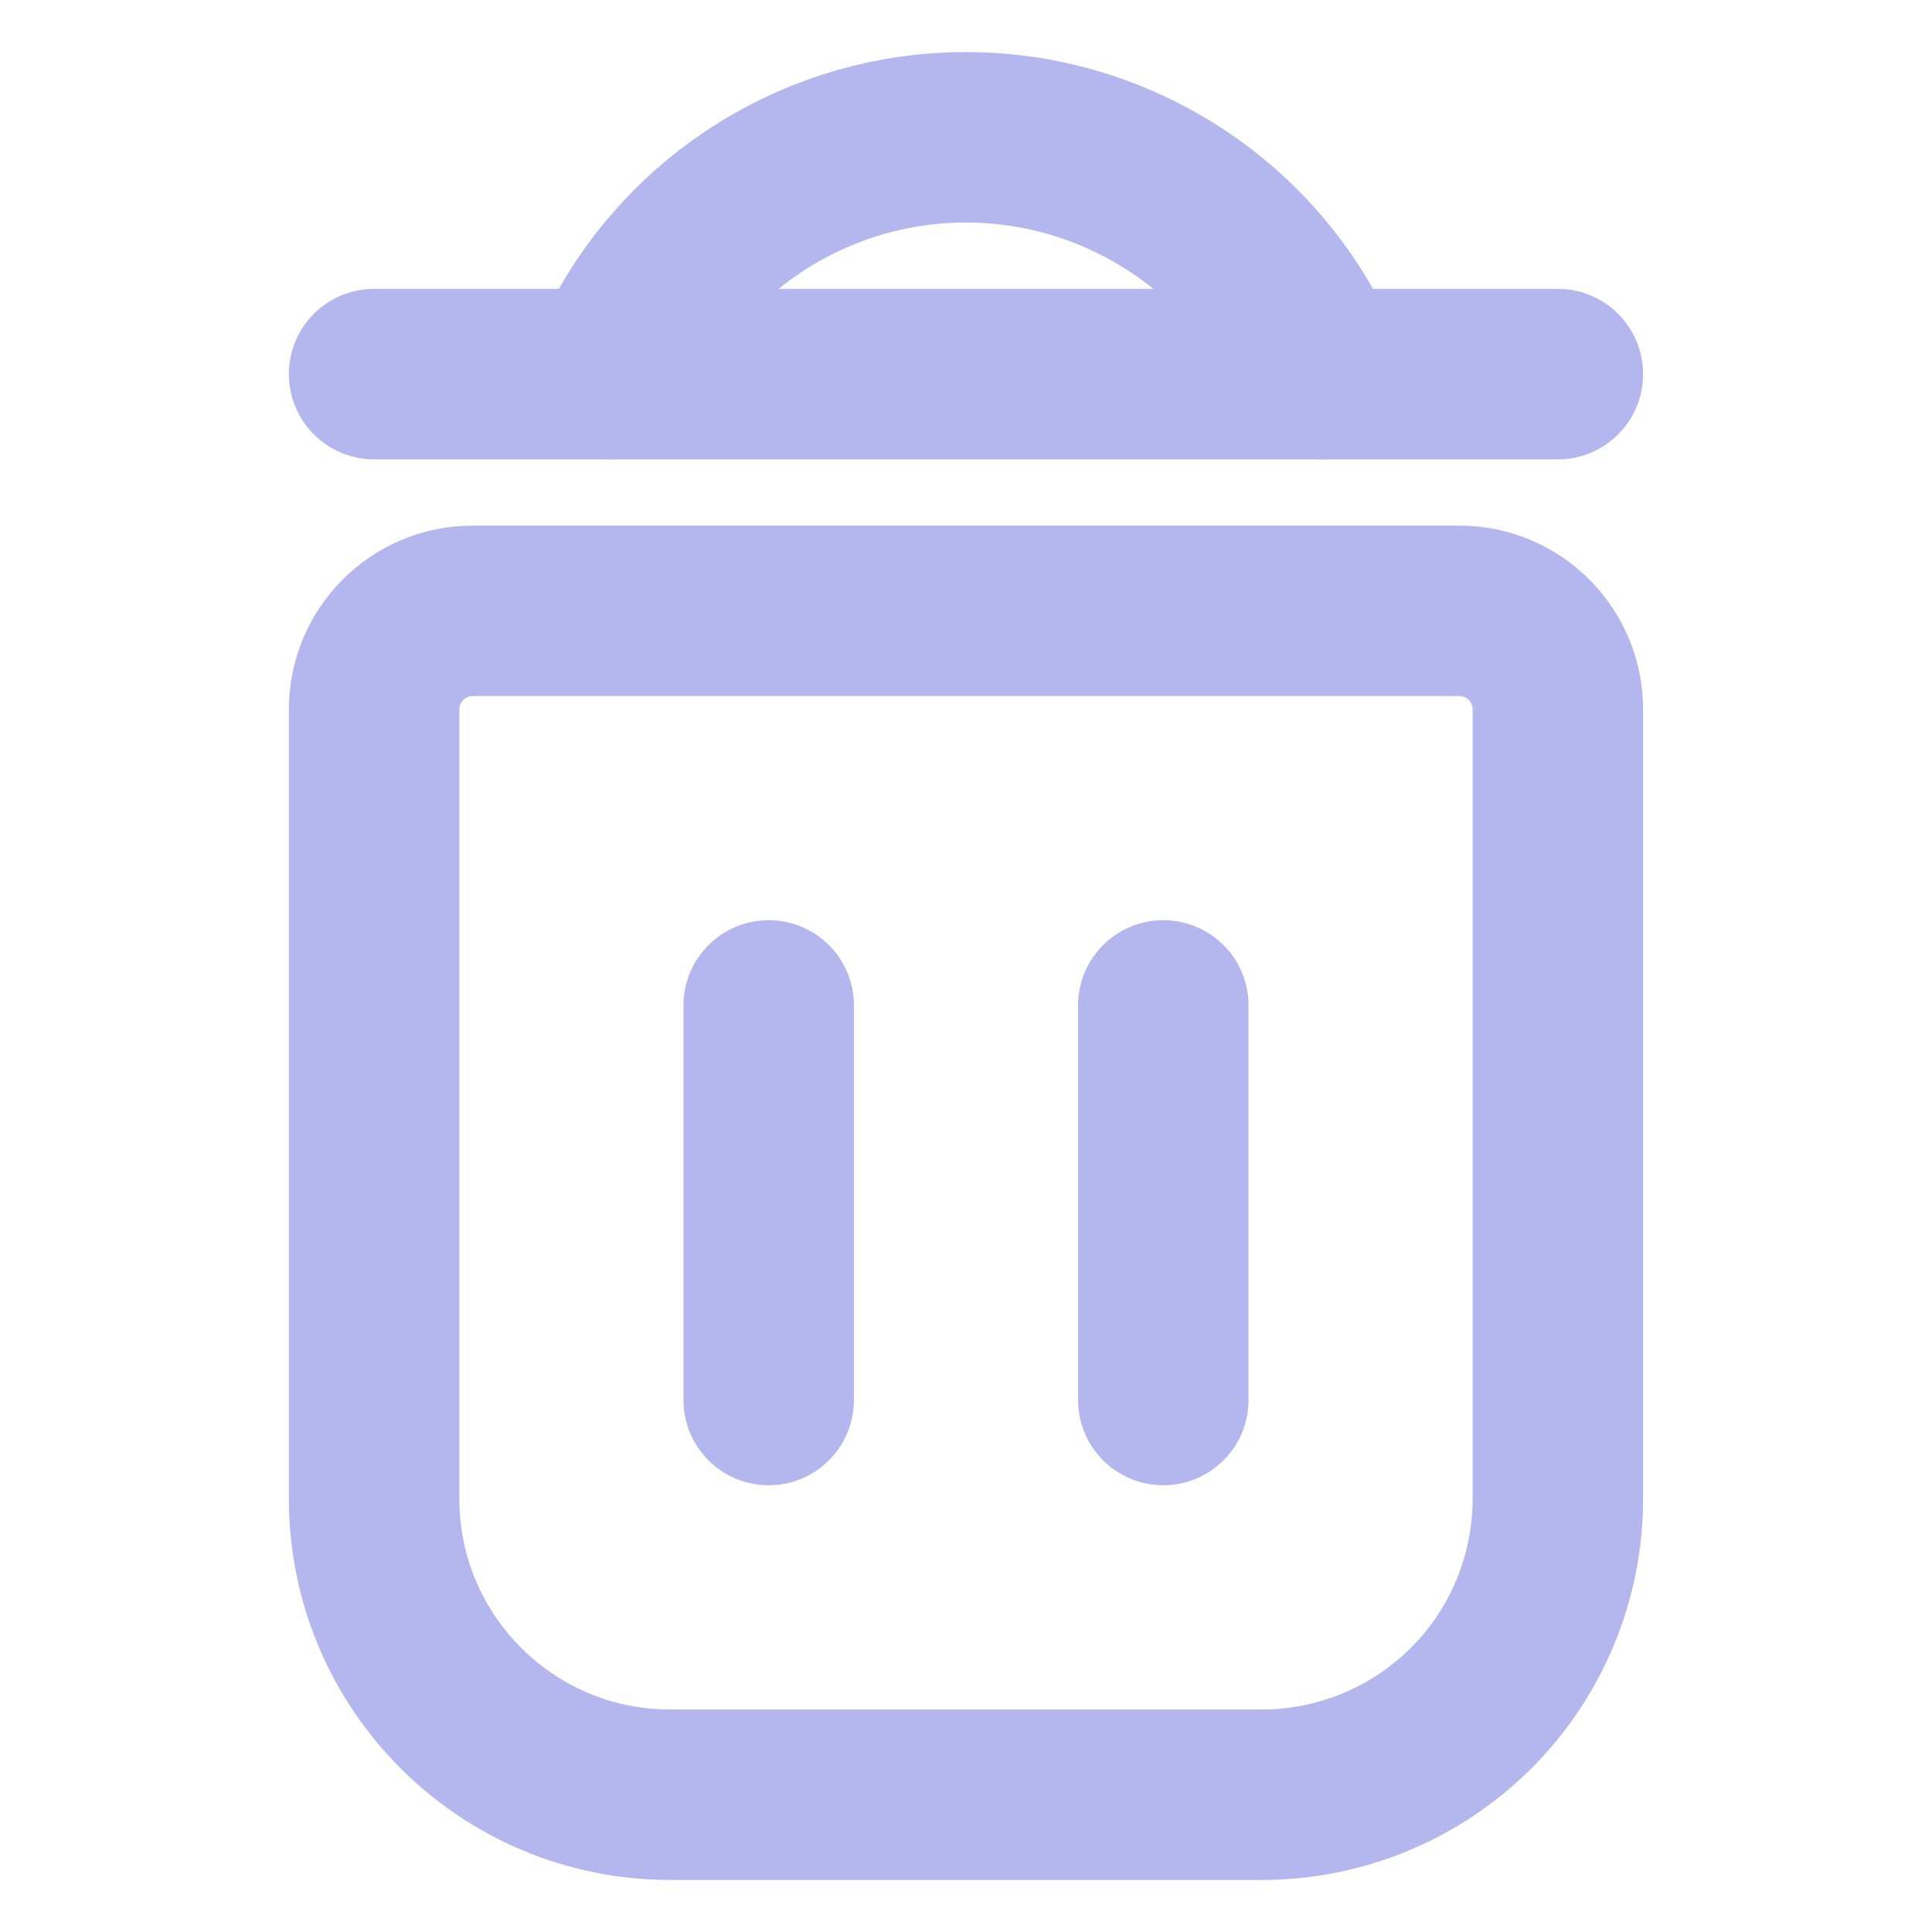 <svg width="30" height="30" viewBox="0 0 13 17" fill="none" xmlns="http://www.w3.org/2000/svg">
    <path fill-rule="evenodd" clip-rule="evenodd"
          d="M10.841 5.375H2.159C1.68 5.375 1.292 5.764 1.292 6.243V13.188C1.292 14.626 2.458 15.792 3.896 15.792H9.104C9.795 15.792 10.457 15.517 10.946 15.029C11.434 14.541 11.708 13.878 11.708 13.188V6.243C11.708 5.764 11.32 5.375 10.841 5.375Z"
          stroke="#B3B7EE" stroke-width="1.5" stroke-linecap="round" stroke-linejoin="round"/>
    <path fill-rule="evenodd" clip-rule="evenodd"
          d="M9.625 3.292L9.515 3.072C8.944 1.93 7.776 1.208 6.499 1.208C5.223 1.208 4.055 1.93 3.484 3.072L3.375 3.292H9.625Z"
          stroke="#B3B7EE" stroke-width="1.5" stroke-linecap="round" stroke-linejoin="round"/>
    <path d="M5.514 8.847C5.514 8.433 5.178 8.097 4.764 8.097C4.349 8.097 4.014 8.433 4.014 8.847H5.514ZM4.014 12.319C4.014 12.733 4.349 13.069 4.764 13.069C5.178 13.069 5.514 12.733 5.514 12.319H4.014ZM8.986 8.847C8.986 8.433 8.651 8.097 8.236 8.097C7.822 8.097 7.486 8.433 7.486 8.847H8.986ZM7.486 12.319C7.486 12.733 7.822 13.069 8.236 13.069C8.651 13.069 8.986 12.733 8.986 12.319H7.486ZM9.625 2.542C9.211 2.542 8.875 2.878 8.875 3.292C8.875 3.706 9.211 4.042 9.625 4.042V2.542ZM11.708 4.042C12.123 4.042 12.458 3.706 12.458 3.292C12.458 2.878 12.123 2.542 11.708 2.542V4.042ZM3.375 4.042C3.789 4.042 4.125 3.706 4.125 3.292C4.125 2.878 3.789 2.542 3.375 2.542V4.042ZM1.292 2.542C0.877 2.542 0.542 2.878 0.542 3.292C0.542 3.706 0.877 4.042 1.292 4.042V2.542ZM4.014 8.847V12.319H5.514V8.847H4.014ZM7.486 8.847V12.319H8.986V8.847H7.486ZM9.625 4.042H11.708V2.542H9.625V4.042ZM3.375 2.542H1.292V4.042H3.375V2.542Z"
          fill="#B3B7EE"/>
</svg>

